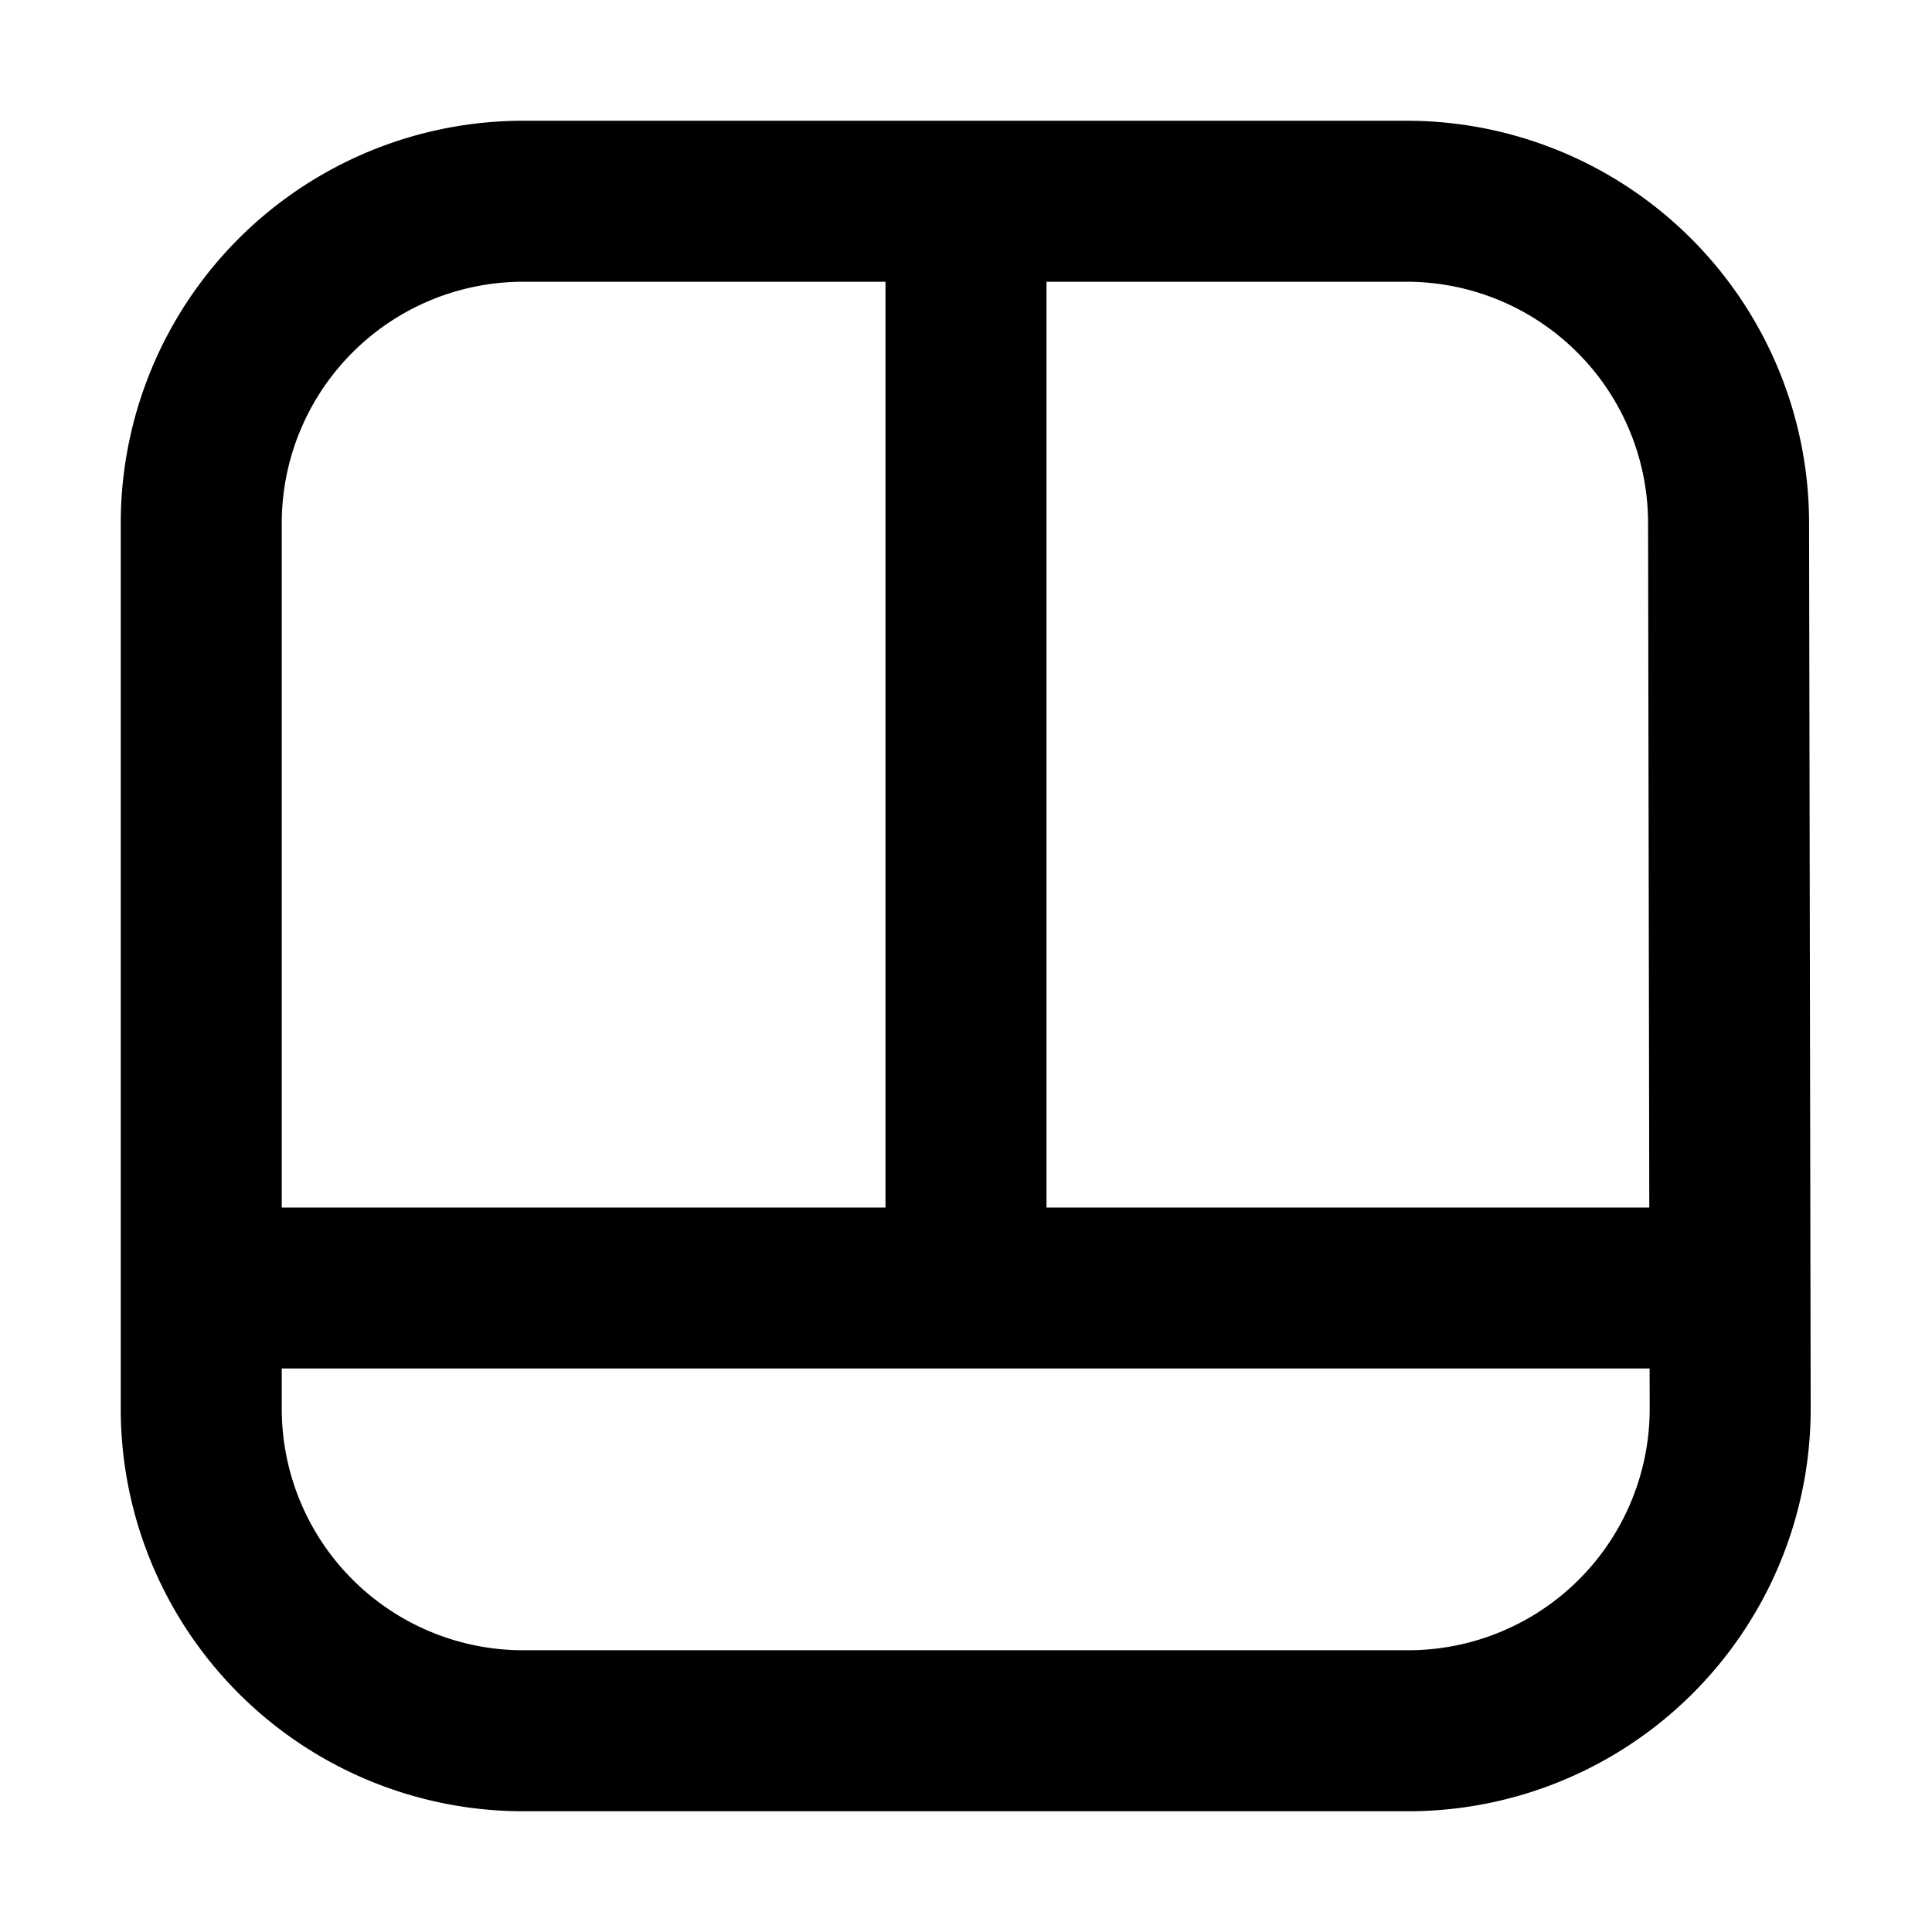 <svg xmlns="http://www.w3.org/2000/svg" width="24" height="24" fill="none" viewBox="0 0 24 24"><path fill="currentColor" fill-rule="evenodd" d="M1.5 6.5a5 5 0 0 1 5-5h10.973a5 5 0 0 1 5 4.991l.02 11a5 5 0 0 1-5 5.009H6.5a5 5 0 0 1-5-5v-11zm5-3a3 3 0 0 0-3 3V15H11V3.5H6.5zM13 15h7.488l-.015-8.505a3 3 0 0 0-3-2.995H13V15zm7.492 2H3.5v.5a3 3 0 0 0 3 3h10.993a3 3 0 0 0 3-3.005L20.492 17z" clip-rule="evenodd"/></svg>
